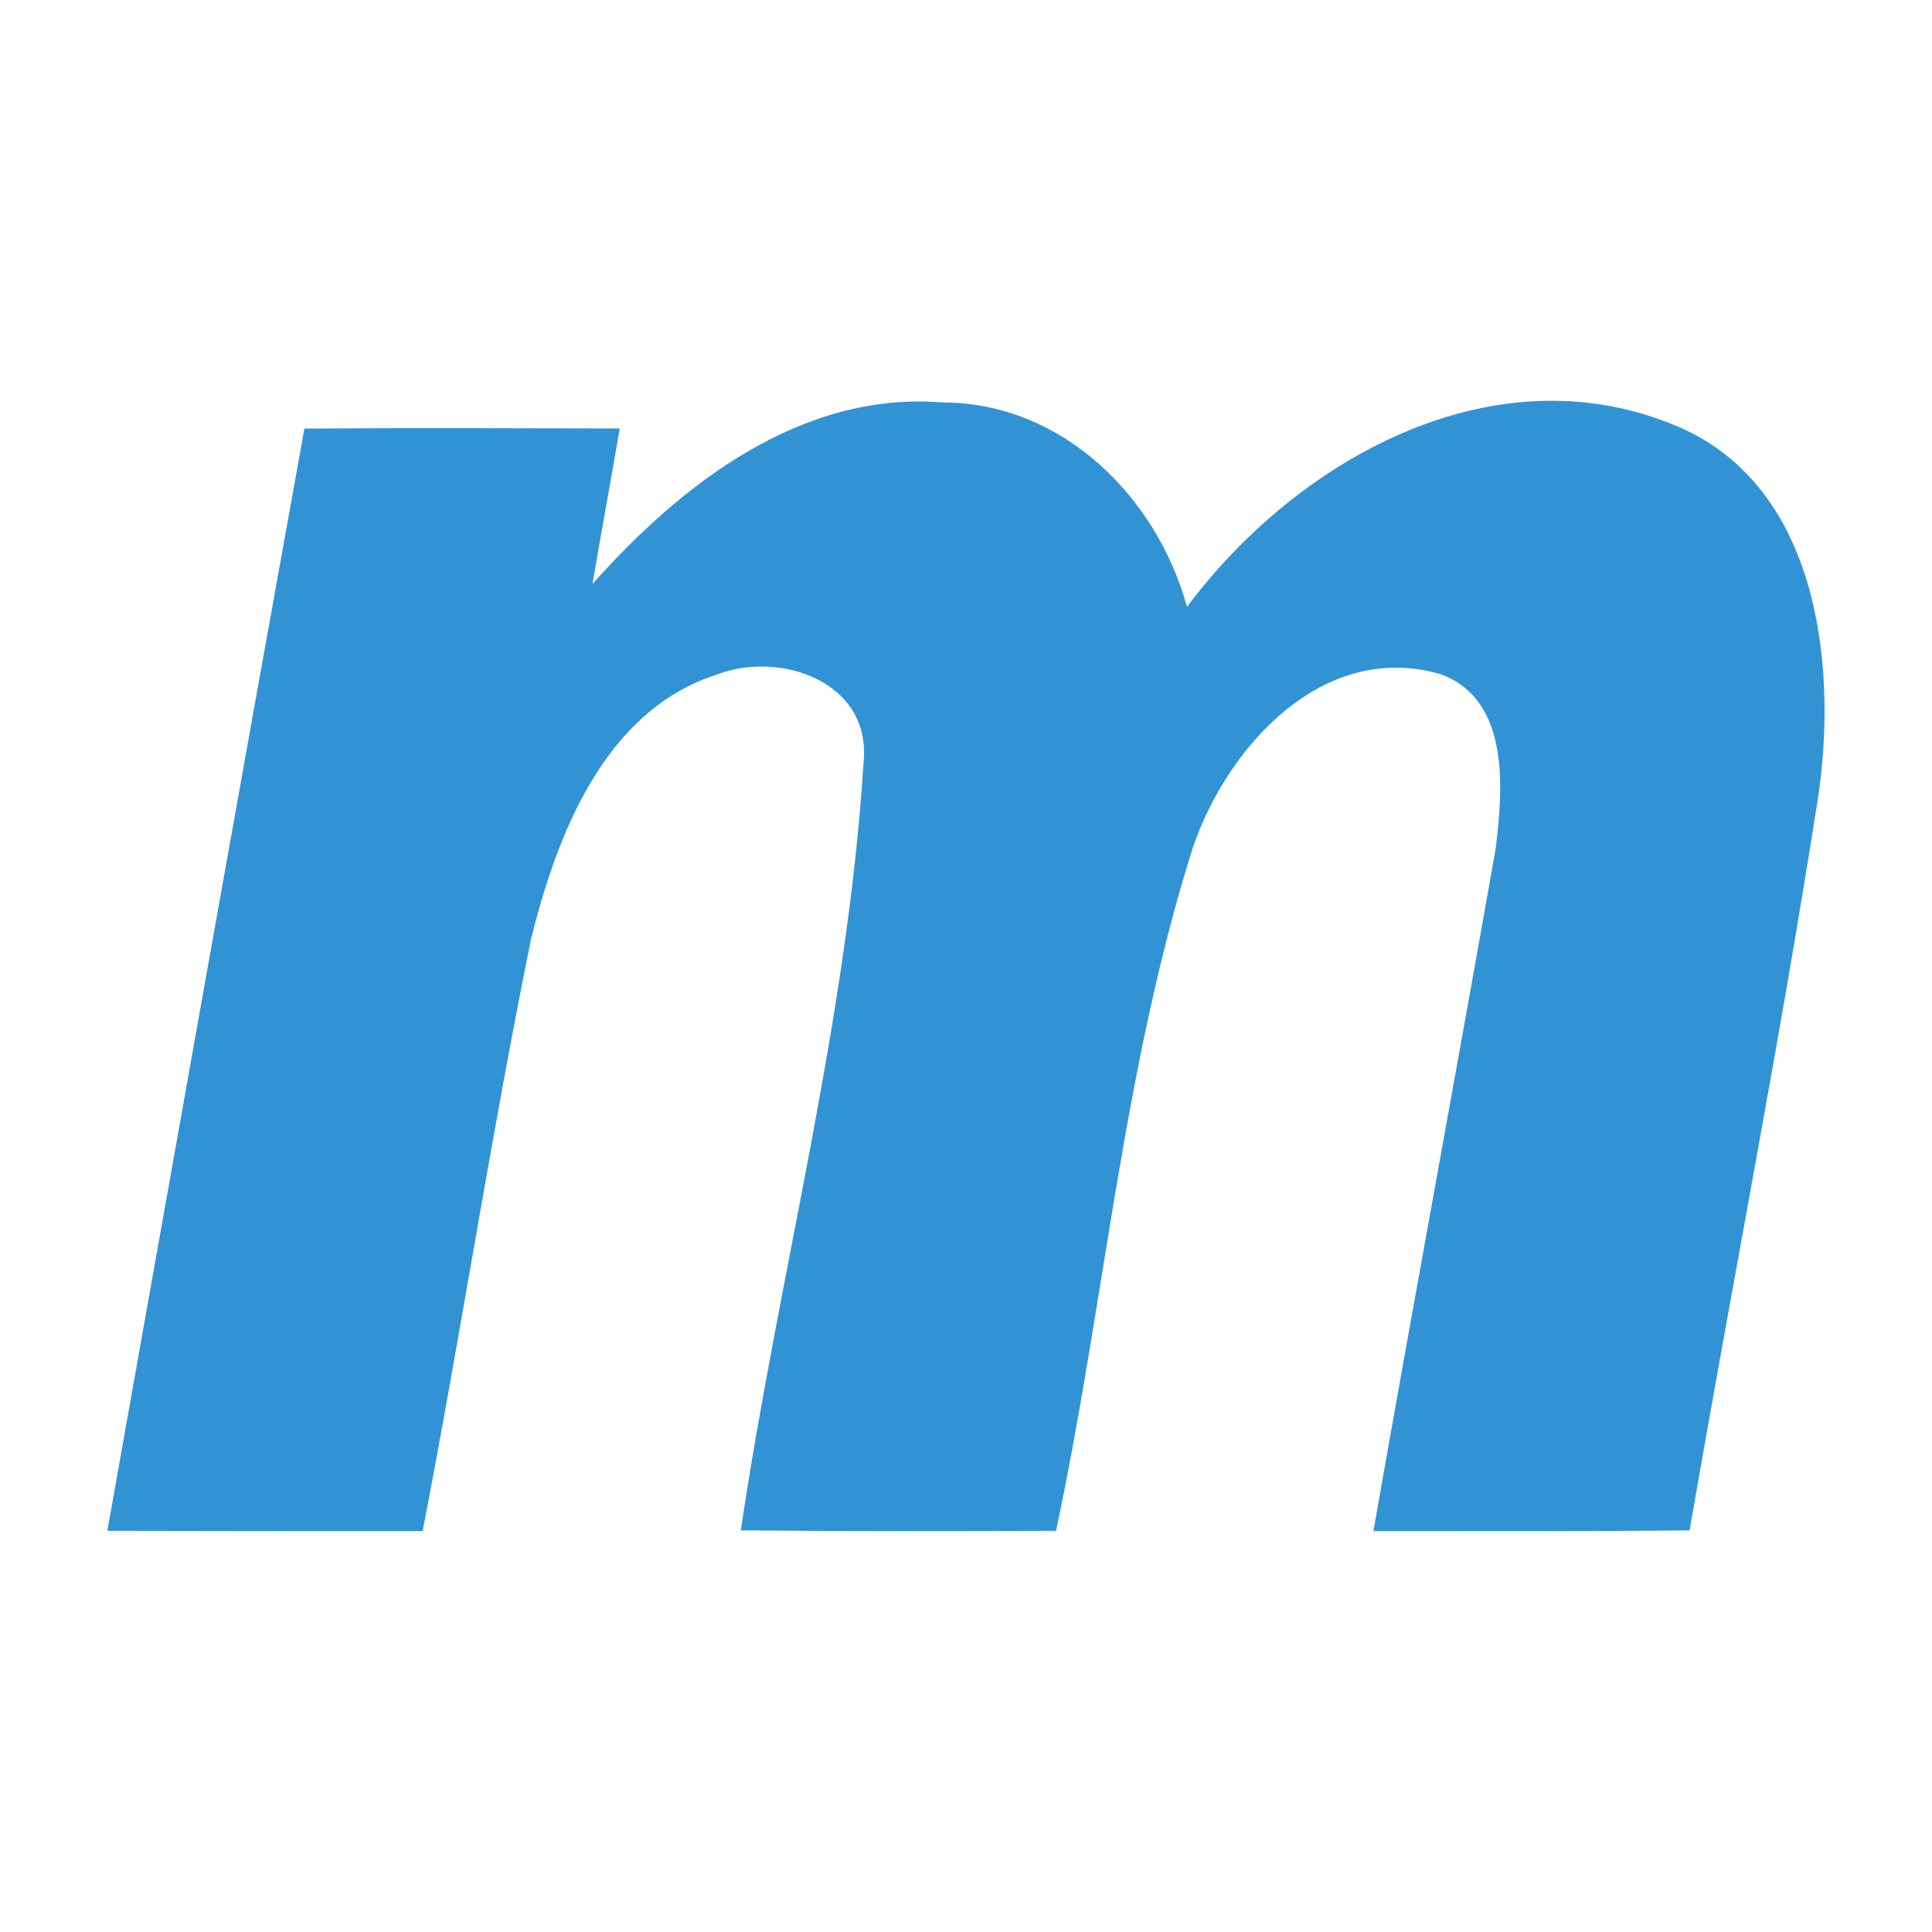 <?xml version="1.0" encoding="utf-8"?>
<!DOCTYPE svg PUBLIC "-//W3C//DTD SVG 1.1//EN" "http://www.w3.org/Graphics/SVG/1.1/DTD/svg11.dtd">
<svg version="1.1" id="pomFile" xmlns="http://www.w3.org/2000/svg" xmlns:xlink="http://www.w3.org/1999/xlink" x="0px" y="0px"
     width="16px" height="16px" viewBox="7 7 18 18" enable-background="new 0 0 32 32" xml:space="preserve">
        <g>
            <path fill-rule="evenodd" clip-rule="evenodd" fill="#3193D4" d="M12.52,12.441c0.83-0.934,1.95-1.802,3.272-1.691
                    c1.108,0.005,1.985,0.879,2.267,1.904c1.015-1.361,2.828-2.389,4.525-1.7c1.342,0.535,1.539,2.203,1.358,3.454
                    c-0.357,2.29-0.807,4.565-1.2,6.85c-0.982,0.01-1.964,0.006-2.946,0.006c0.372-2.121,0.765-4.239,1.139-6.358
                    c0.068-0.556,0.136-1.38-0.507-1.623c-1.095-0.324-1.991,0.669-2.313,1.609c-0.655,2.068-0.825,4.253-1.276,6.37
                    c-0.979,0.003-1.957,0.005-2.937-0.004c0.354-2.39,0.994-4.747,1.144-7.16c0.073-0.745-0.777-1.042-1.372-0.812
                    c-1.044,0.339-1.484,1.488-1.726,2.461c-0.373,1.832-0.655,3.681-1.01,5.517C9.958,21.265,8.979,21.265,8,21.262
                    c0.609-3.423,1.218-6.847,1.836-10.269c0.98-0.007,1.959-0.003,2.938-0.001C12.691,11.474,12.603,11.957,12.52,12.441z"/>
        </g>
</svg>